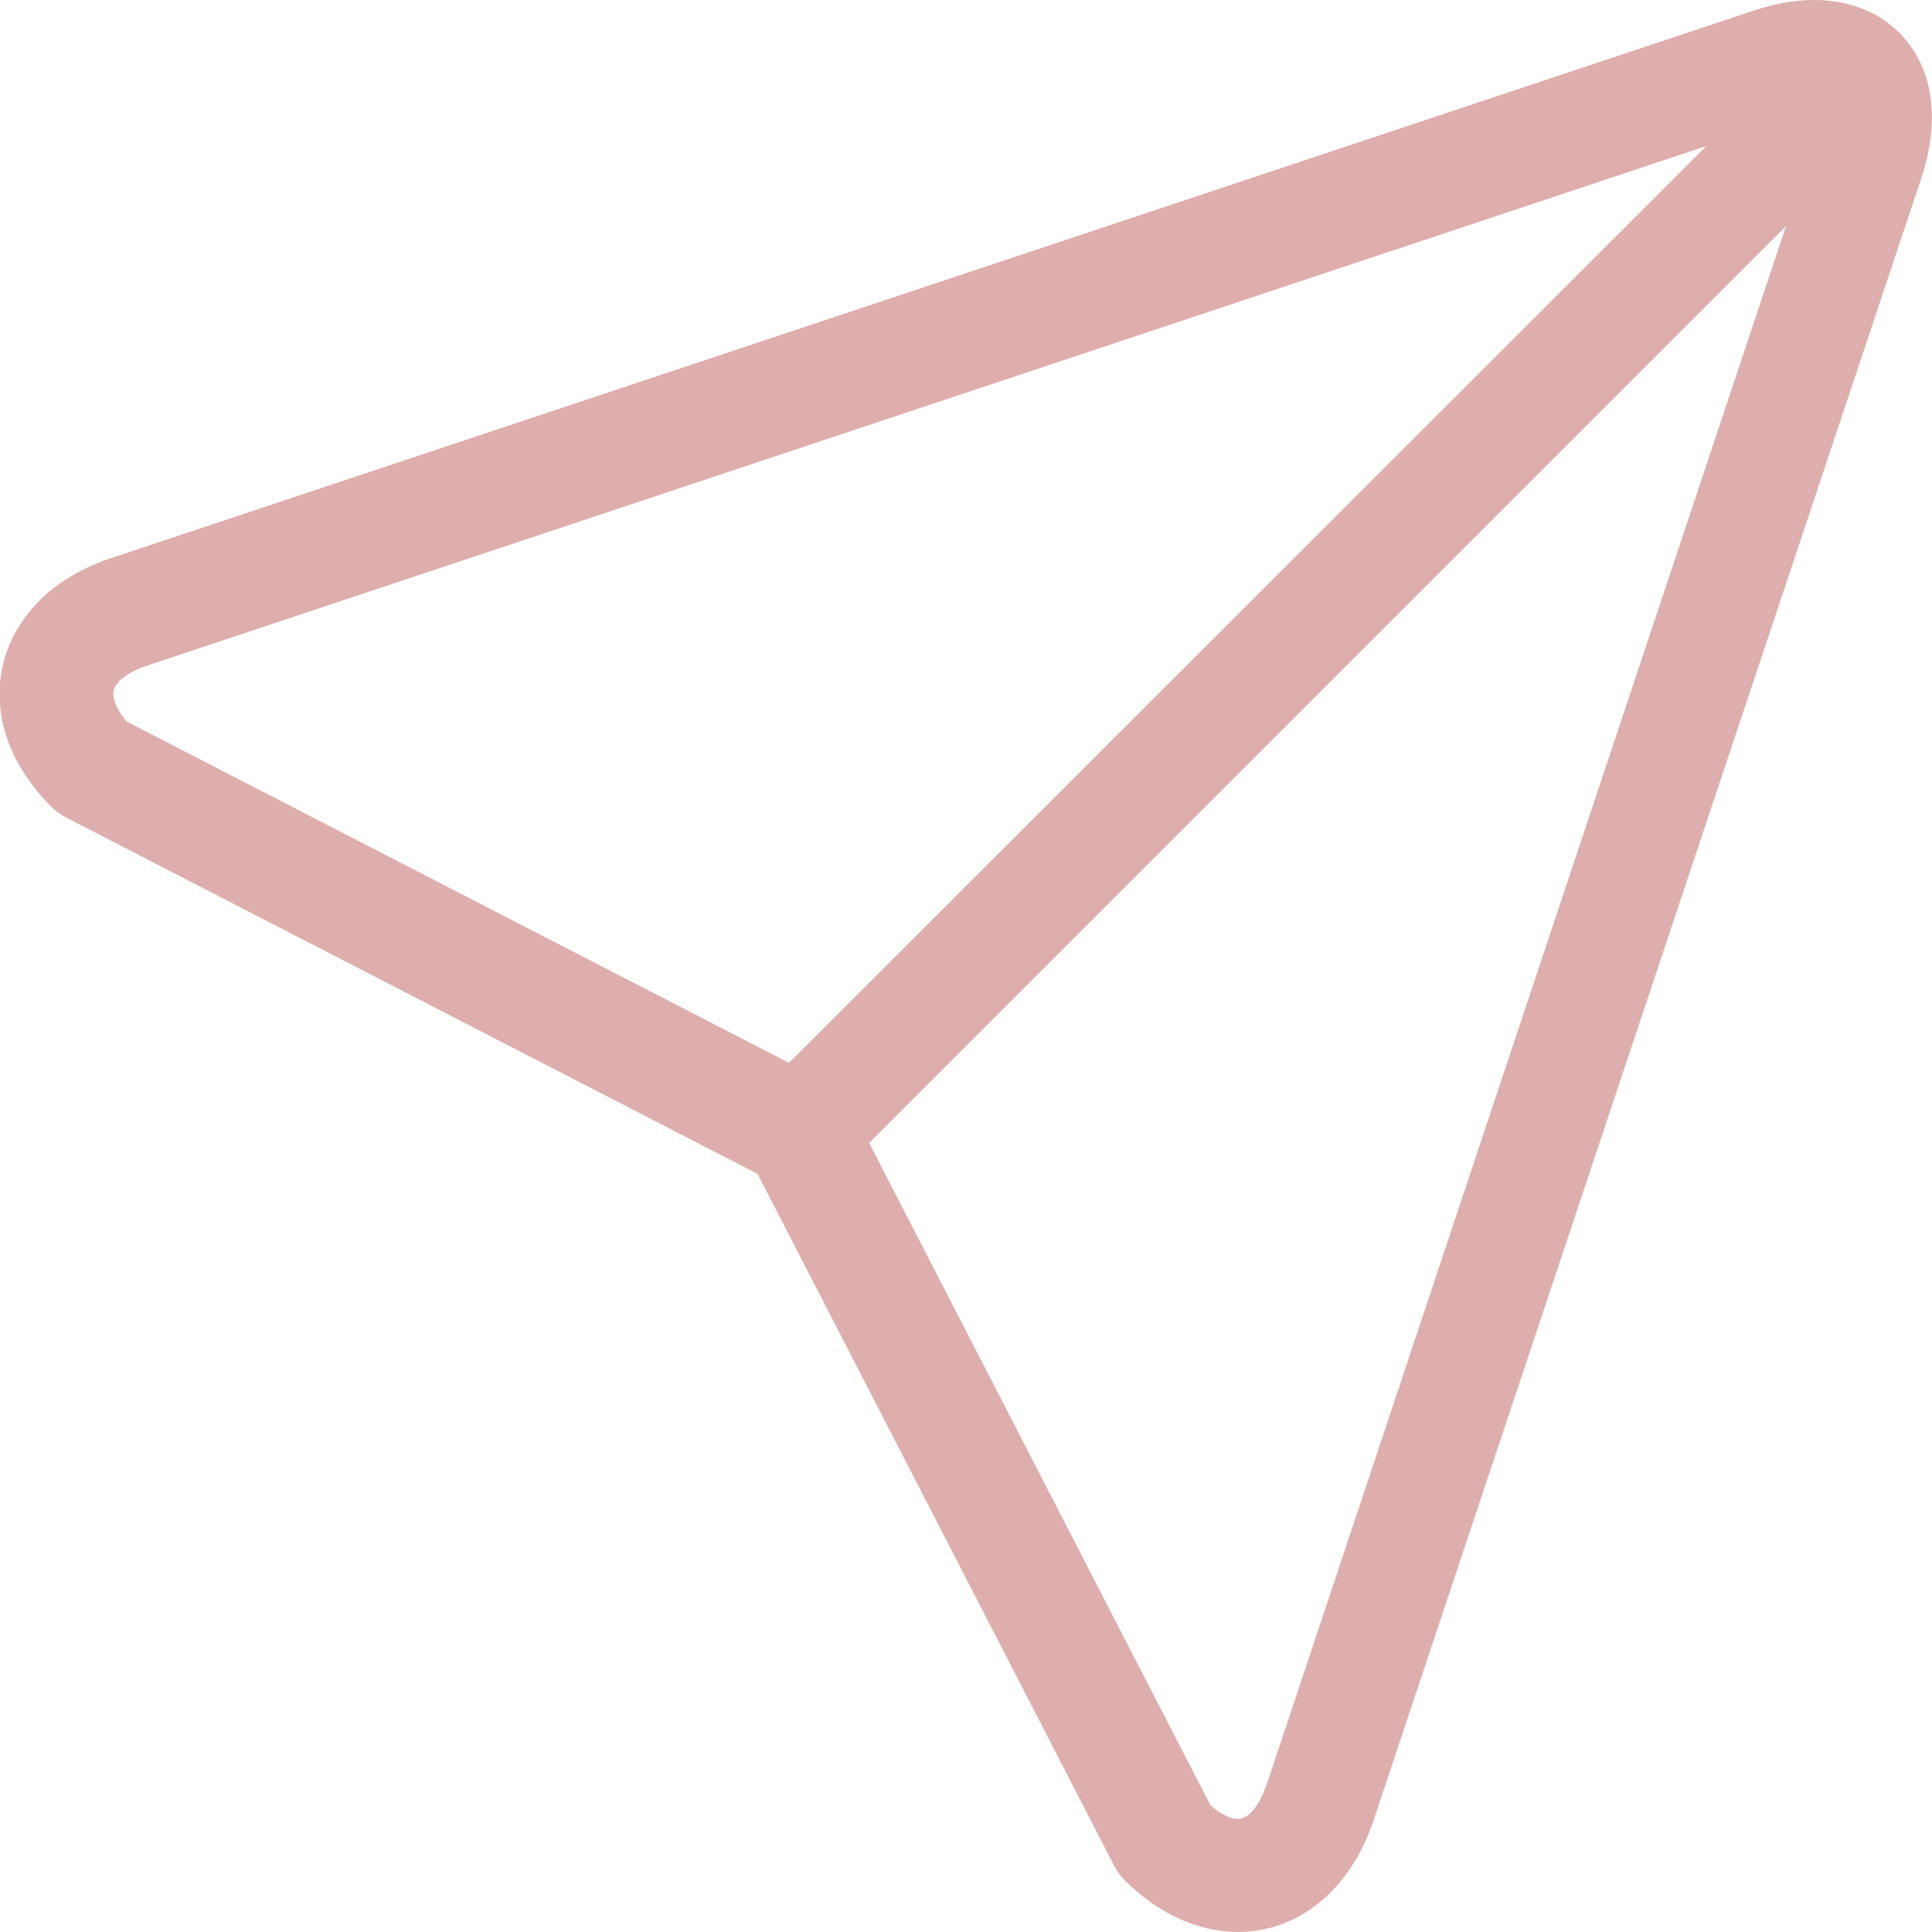 <?xml version="1.0" encoding="UTF-8"?>
<svg id="Capa_1" data-name="Capa 1" xmlns="http://www.w3.org/2000/svg" viewBox="0 0 38.1 38.1">
  <defs>
    <style>
      .cls-1 {
        fill: #deaeac;
        stroke-width: 0px;
      }
    </style>
  </defs>
  <path class="cls-1" d="M37.67.9c-.42-.58-1.09-.9-1.89-.9-.38,0-.78.07-1.2.21L2.18,11.01c-1.12.37-1.89,1.14-2.12,2.09-.23.96.12,1.98.96,2.82.08.08.18.15.28.2l13.64,7.03,7.03,13.64c.05.1.12.2.2.28.67.67,1.44,1.02,2.24,1.03h0c1.2,0,2.22-.84,2.67-2.18L37.89,3.51c.34-1.02.26-1.95-.22-2.61h0ZM2.24,13.62c.04-.18.29-.37.65-.49L33.65,2.88,15.56,20.96,2.5,14.23c-.2-.23-.29-.46-.26-.61h0ZM24.97,35.21c-.11.32-.31.66-.56.66-.15,0-.35-.1-.54-.27l-6.73-13.06L35.22,4.46l-10.25,30.76Z"/>
</svg>